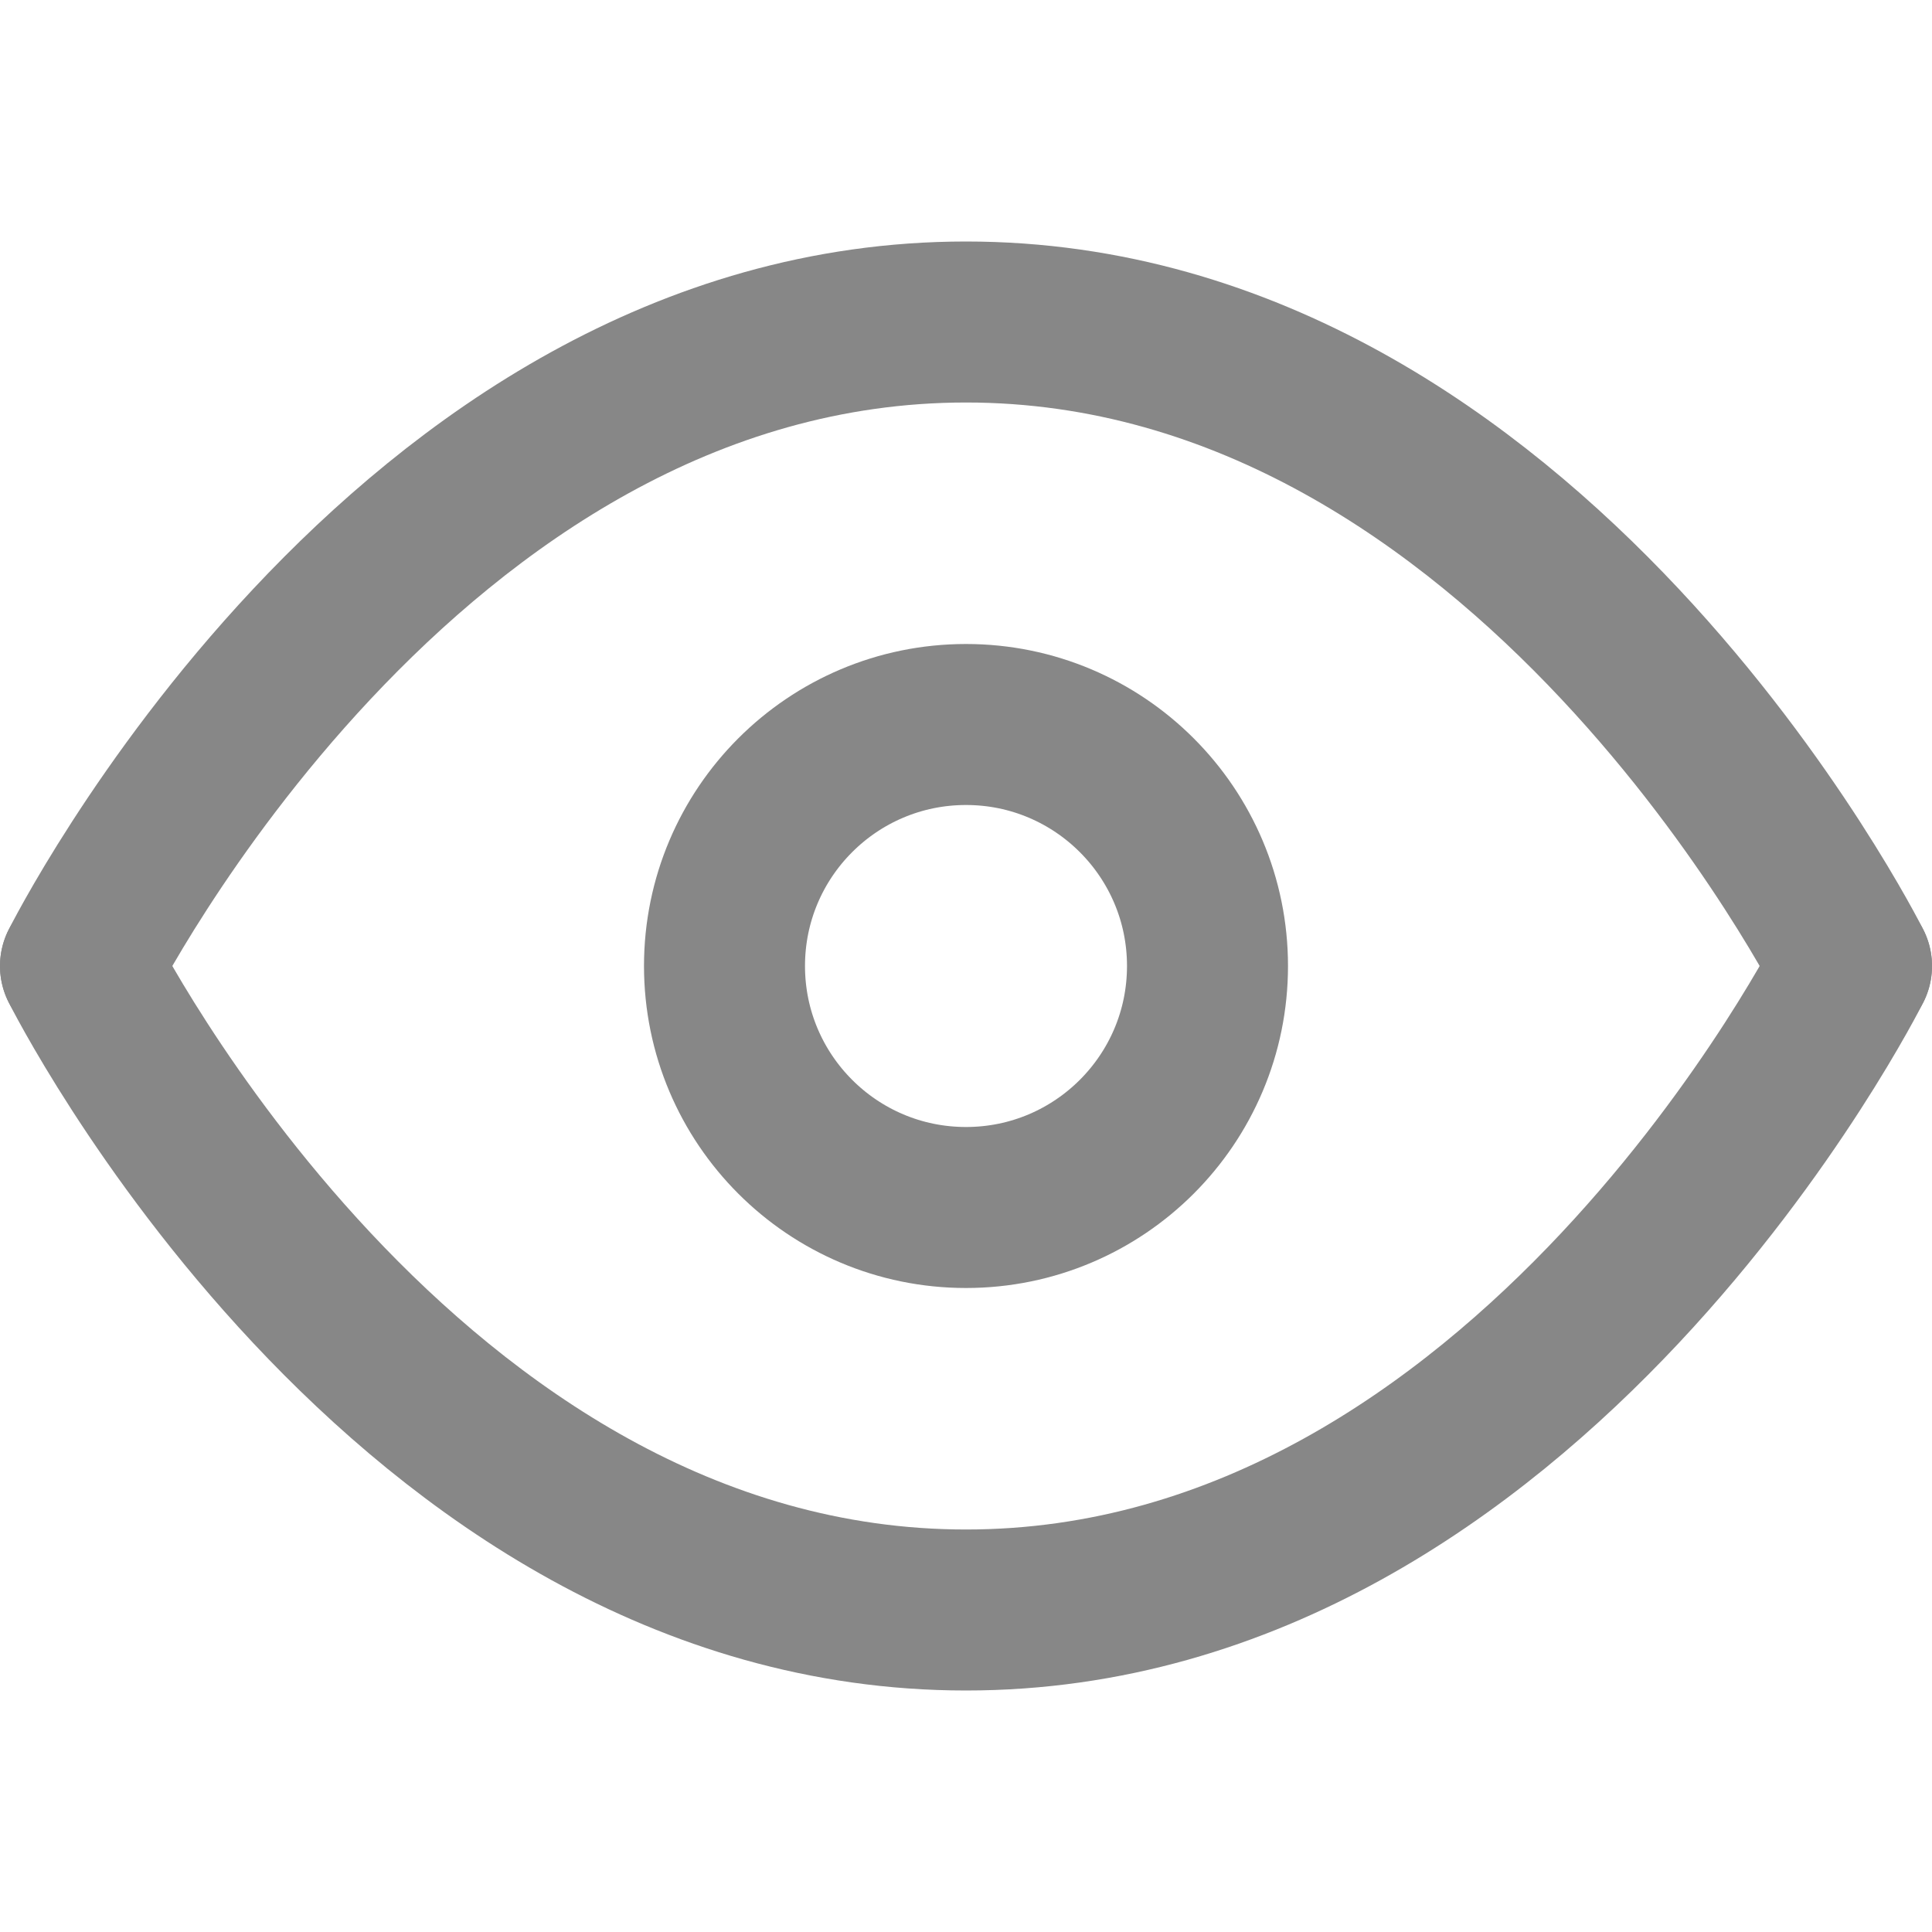 <!DOCTYPE svg PUBLIC "-//W3C//DTD SVG 1.1//EN" "http://www.w3.org/Graphics/SVG/1.1/DTD/svg11.dtd">
<!-- Uploaded to: SVG Repo, www.svgrepo.com, Transformed by: SVG Repo Mixer Tools -->
<svg width="800px" height="800px" viewBox="0 0 24 24" fill="none" xmlns="http://www.w3.org/2000/svg">
<g id="SVGRepo_bgCarrier" stroke-width="0"/>
<g id="SVGRepo_tracerCarrier" stroke-linecap="round" stroke-linejoin="round"/>
<g id="SVGRepo_iconCarrier"> <path d="M1 12C1 12 5 4 12 4C19 4 23 12 23 12" stroke="#878787" stroke-width="2" stroke-linecap="round" stroke-linejoin="round"/> <path d="M1 12C1 12 5 20 12 20C19 20 23 12 23 12" stroke="#878787" stroke-width="2" stroke-linecap="round" stroke-linejoin="round"/> <circle cx="12" cy="12" r="3" stroke="#878787" stroke-width="2" stroke-linecap="round" stroke-linejoin="round"/> </g>
</svg>